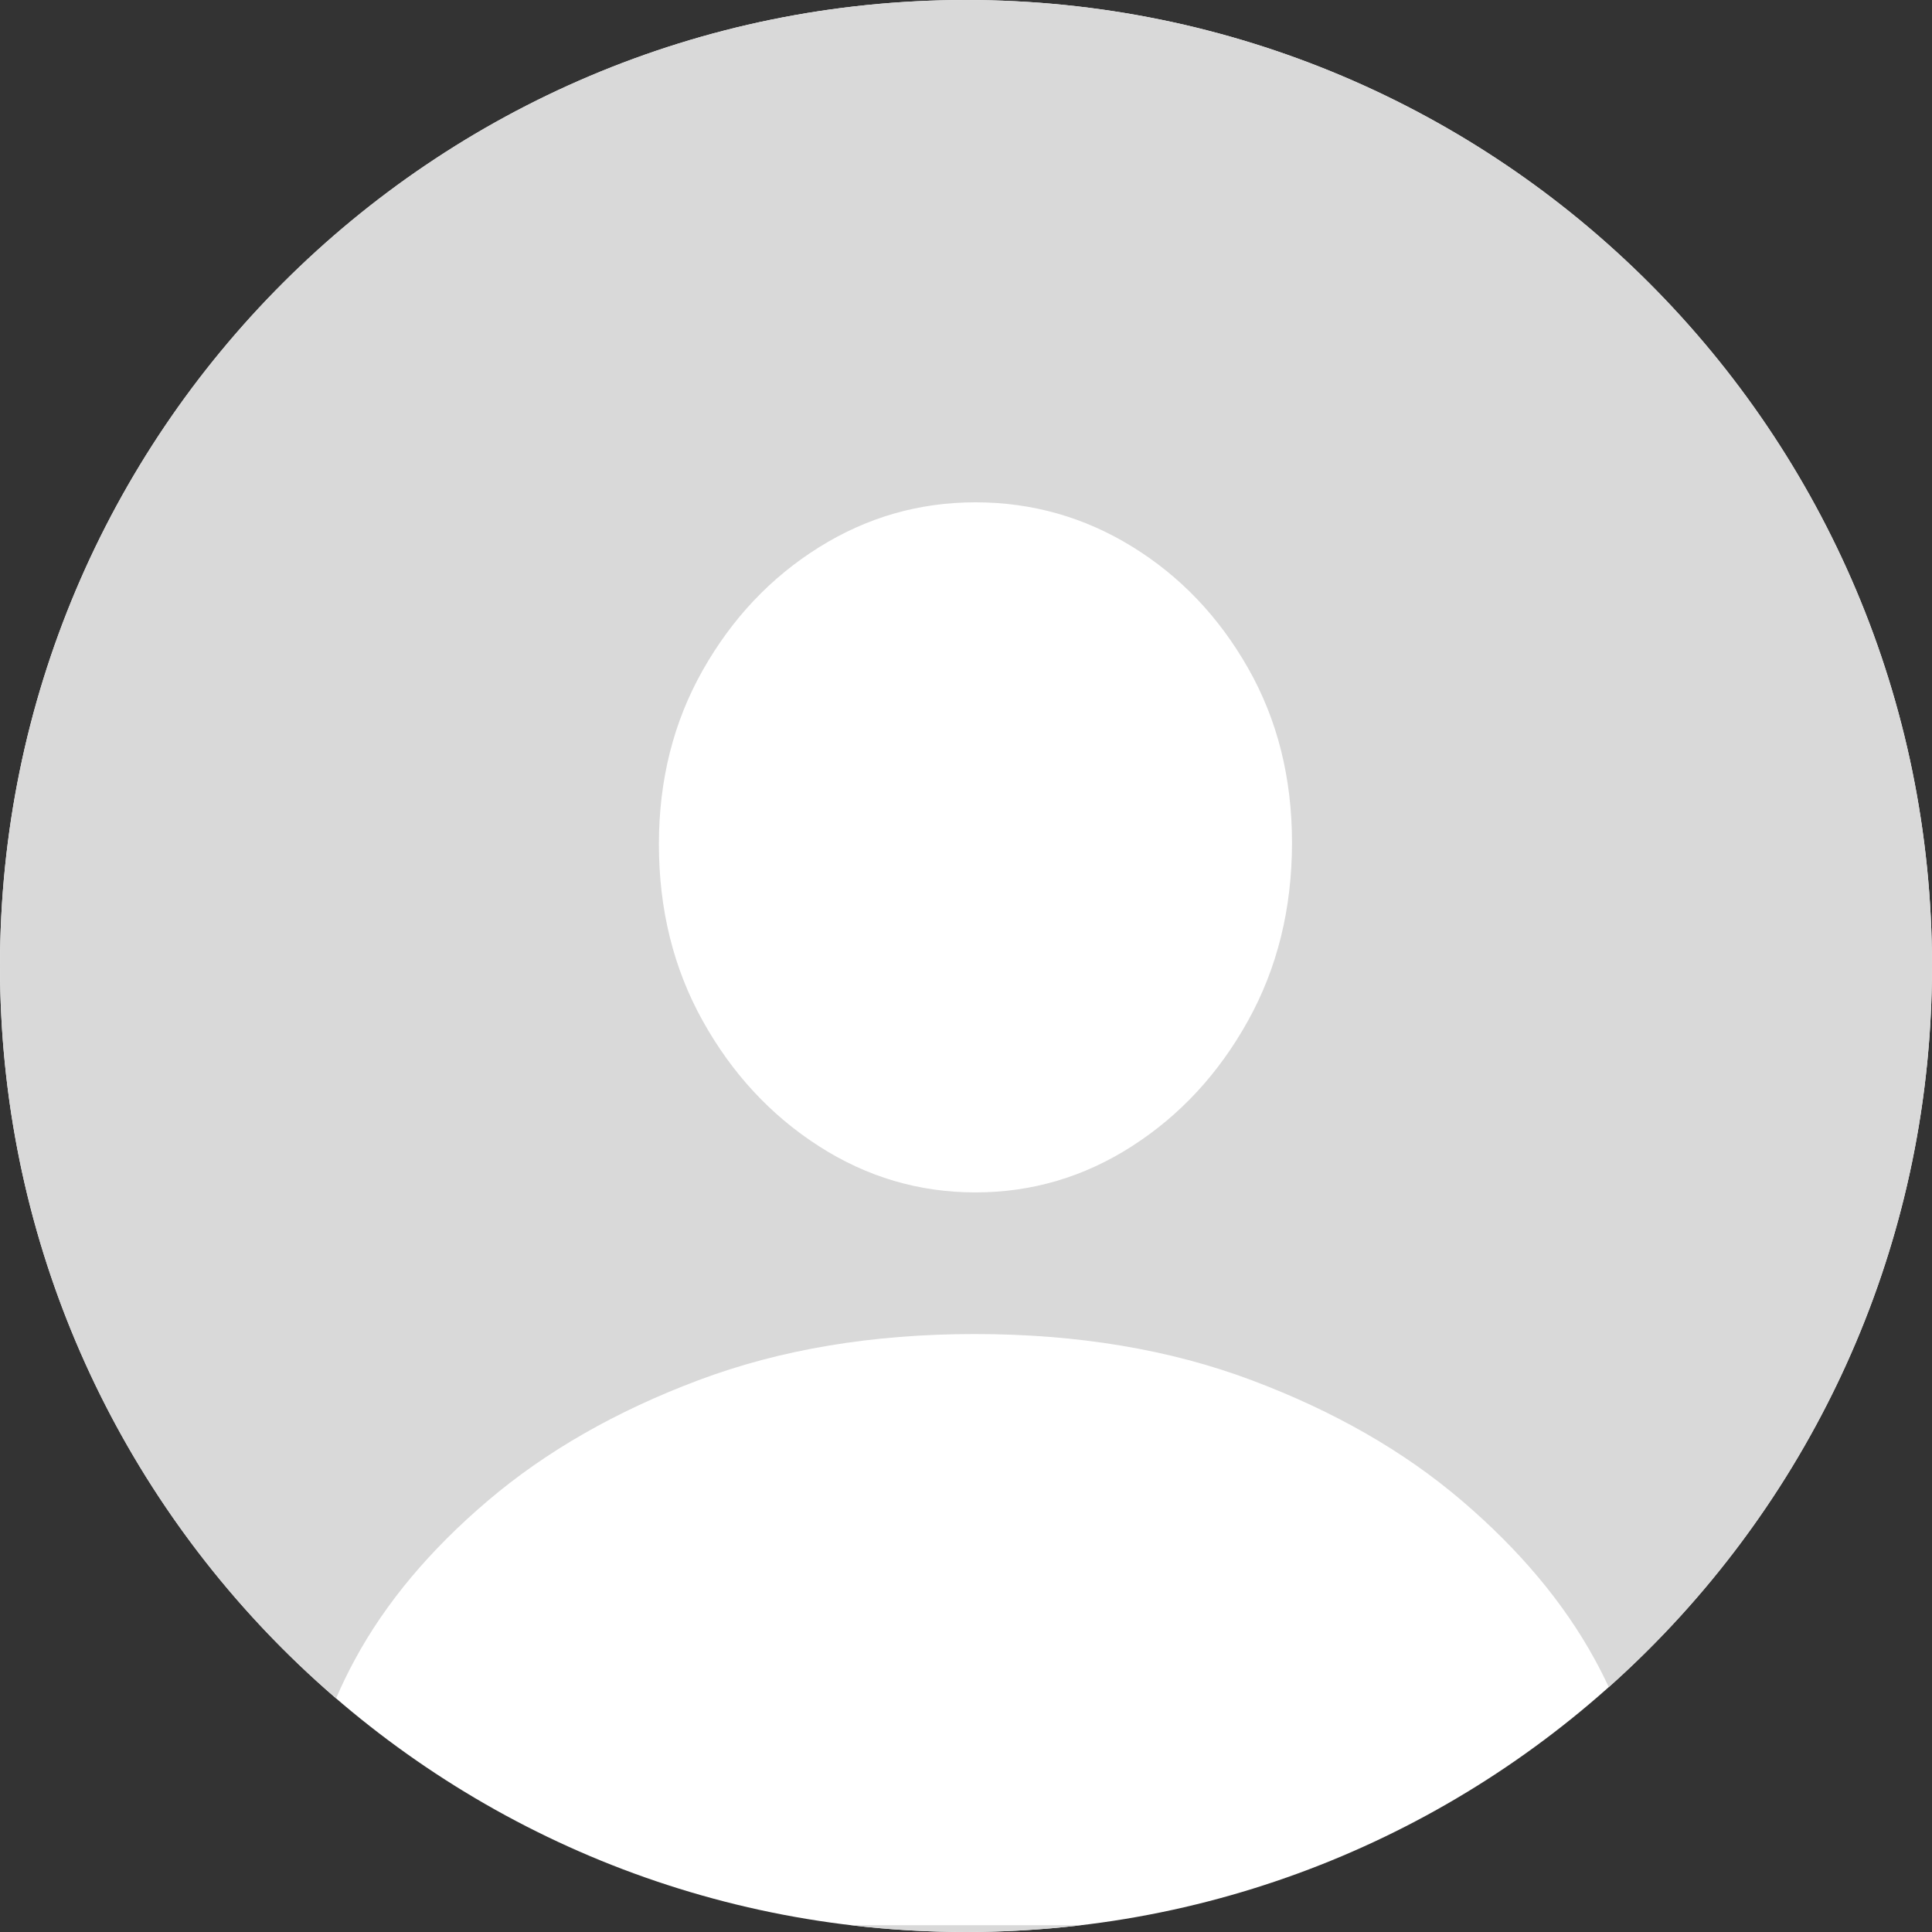 <svg width="64" height="64" viewBox="0 0 64 64" fill="none" xmlns="http://www.w3.org/2000/svg">
<rect x="0" y="0" width="64" height="64" fill="#333333" stroke="none"/>
<path d="M64 32C64 49.673 49.673 64 32 64C14.327 64 0 49.673 0 32C0 14.327 14.327 0 32 0C49.673 0 64 14.327 64 32Z" fill="white"/>
<path fill-rule="evenodd" clip-rule="evenodd" d="M53.293 55.888C59.863 50.028 64 41.497 64 32C64 14.327 49.673 0 32 0C14.327 0 0 14.327 0 32C0 41.7 4.316 50.393 11.133 56.261C11.315 55.835 11.524 55.403 11.761 54.967C12.774 53.097 14.242 51.344 16.165 49.71C18.087 48.076 20.407 46.748 23.125 45.726C25.842 44.703 28.896 44.192 32.287 44.192C35.695 44.192 38.758 44.703 41.475 45.726C44.193 46.748 46.509 48.076 48.422 49.71C50.336 51.344 51.804 53.097 52.827 54.967C52.996 55.276 53.151 55.584 53.293 55.888ZM37.504 37.966C35.913 38.989 34.183 39.5 32.313 39.5C30.443 39.5 28.713 38.989 27.123 37.966C25.532 36.944 24.252 35.563 23.282 33.824C22.312 32.085 21.827 30.132 21.827 27.965C21.827 25.833 22.312 23.91 23.282 22.198C24.252 20.485 25.532 19.13 27.123 18.134C28.713 17.138 30.443 16.64 32.313 16.64C34.183 16.64 35.913 17.129 37.504 18.108C39.094 19.087 40.374 20.428 41.344 22.132C42.314 23.836 42.799 25.763 42.799 27.913C42.799 30.097 42.314 32.063 41.344 33.811C40.374 35.559 39.094 36.944 37.504 37.966Z" fill="#D9D9D9"/>
<path d="M35.816 63.775H28.184C29.436 63.923 30.709 64 32 64C33.291 64 34.564 63.923 35.816 63.775Z" fill="#D9D9D9"/>
</svg>
